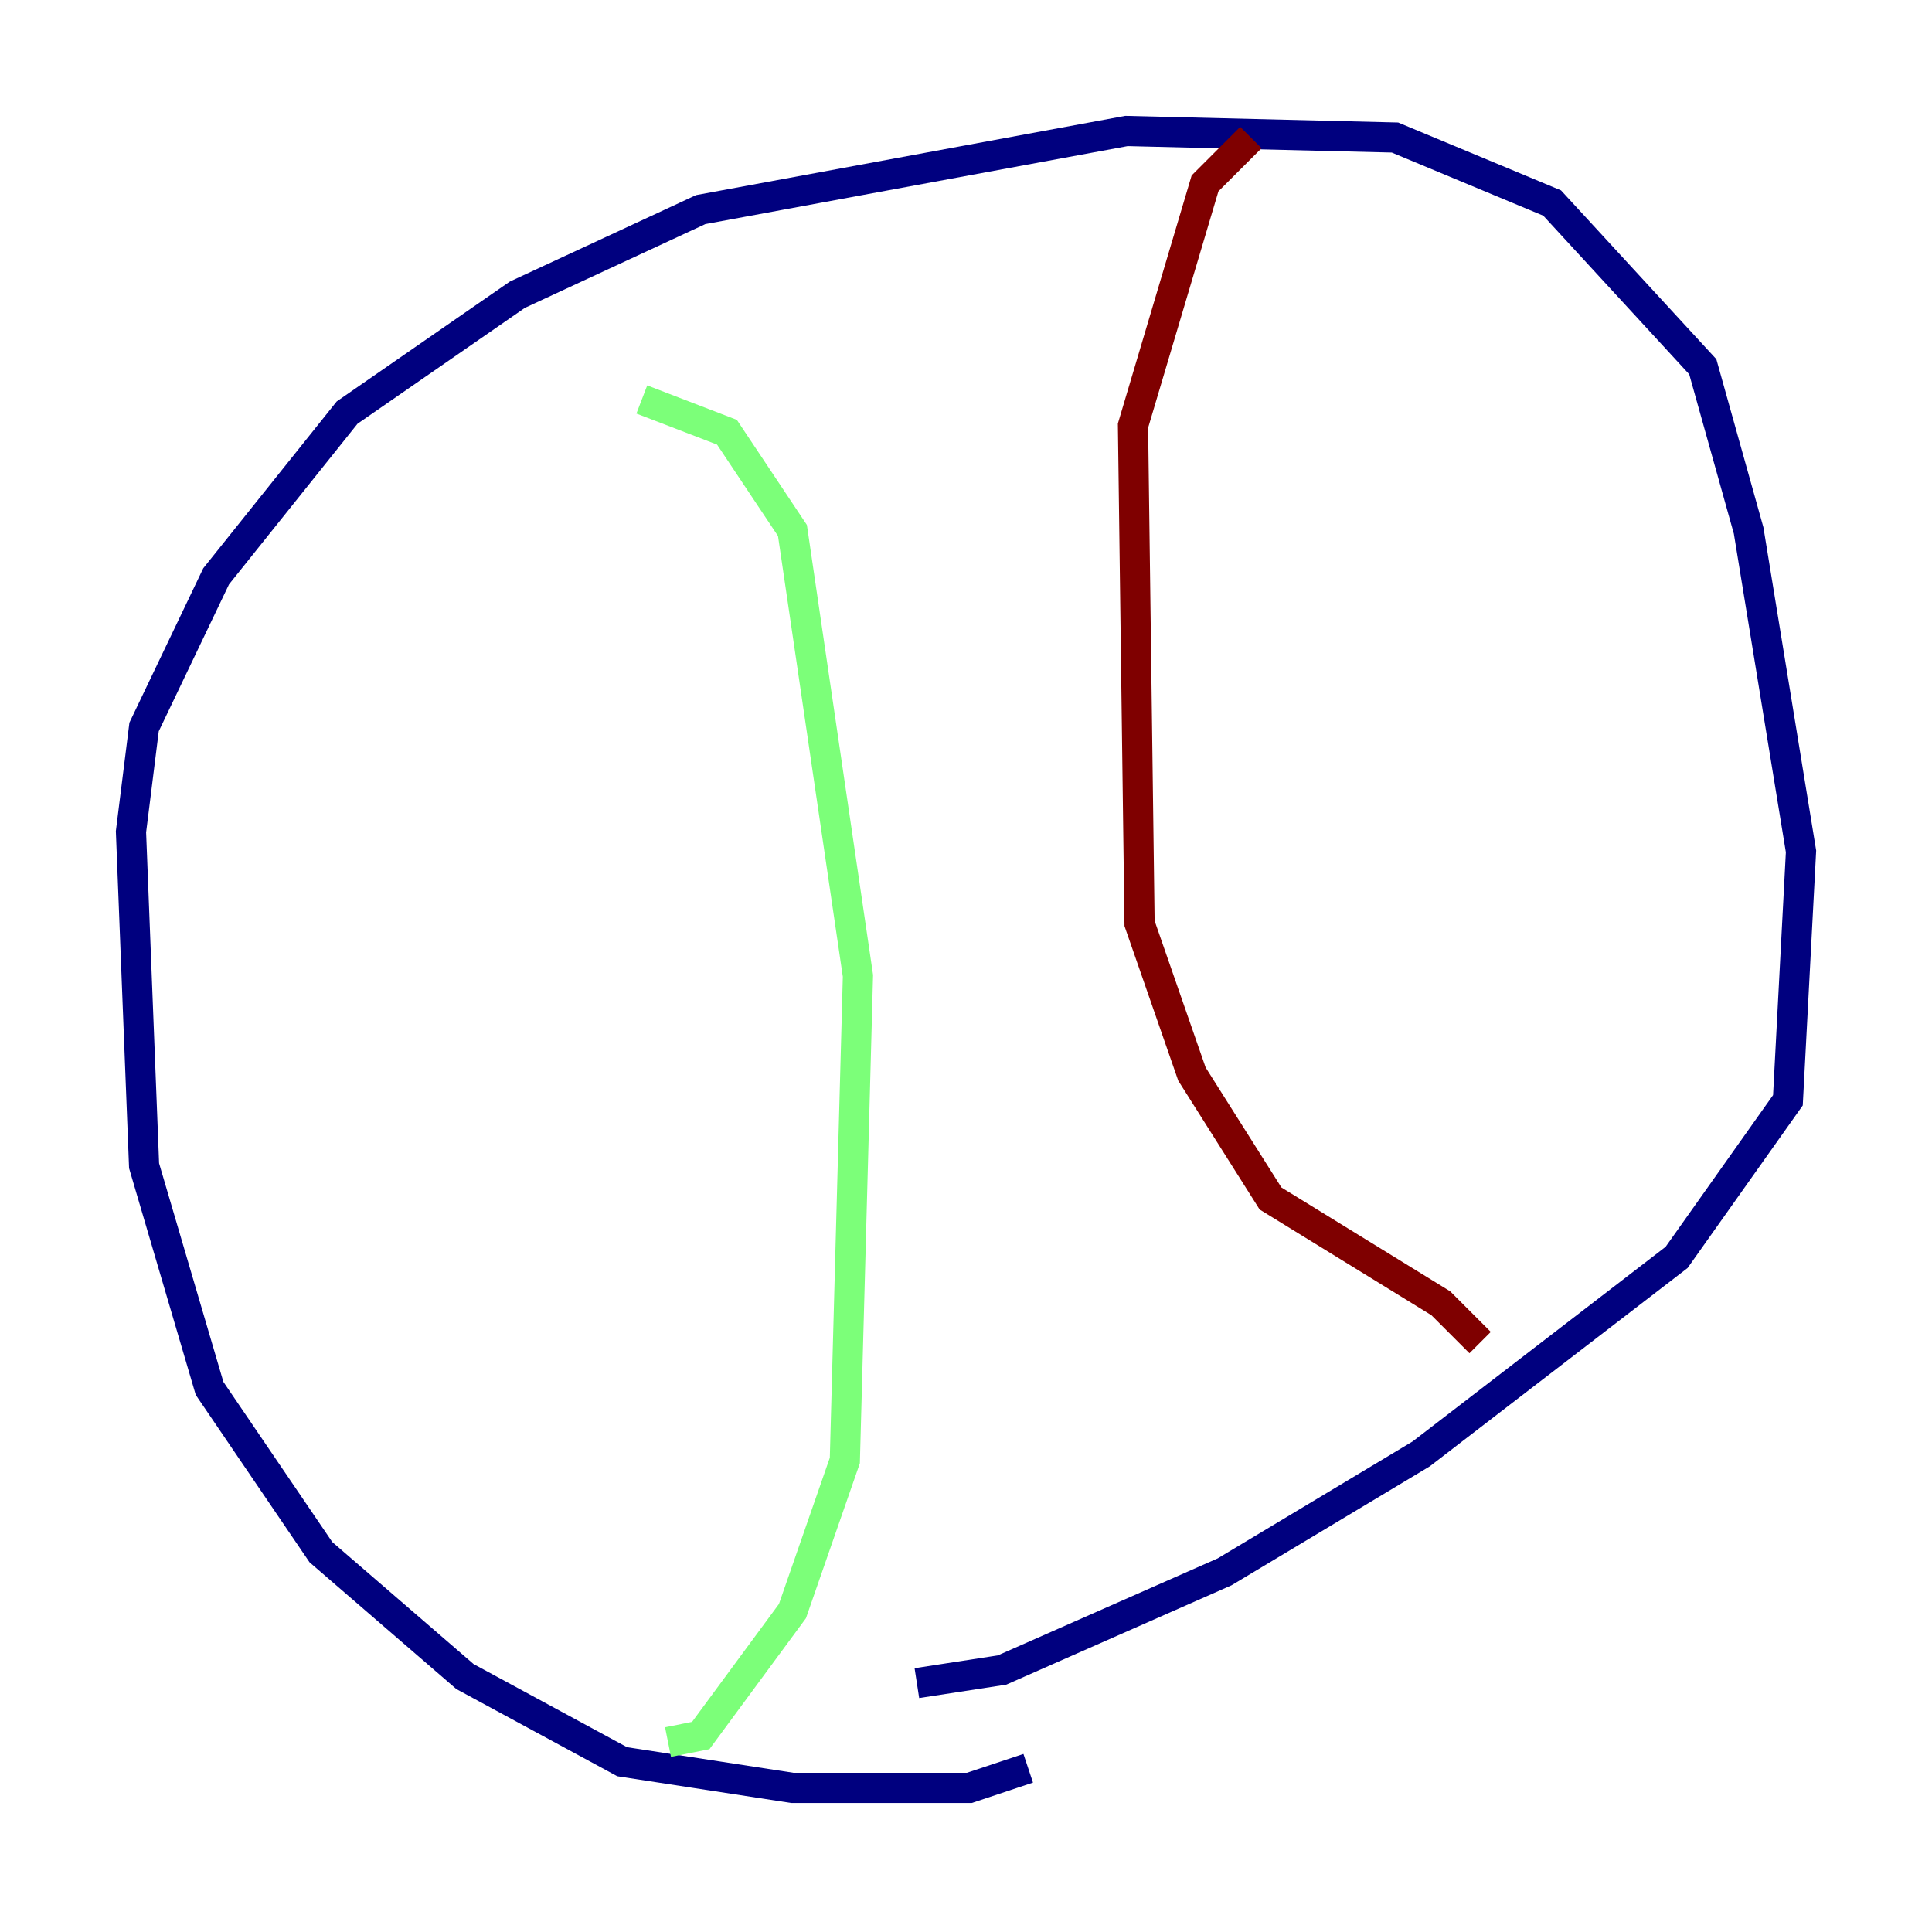 <?xml version="1.0" encoding="utf-8" ?>
<svg baseProfile="tiny" height="128" version="1.2" viewBox="0,0,128,128" width="128" xmlns="http://www.w3.org/2000/svg" xmlns:ev="http://www.w3.org/2001/xml-events" xmlns:xlink="http://www.w3.org/1999/xlink"><defs /><polyline fill="none" points="68.122,117.153 64.217,118.454 52.502,118.454 41.22,116.719 30.807,111.078 21.261,102.834 13.885,91.986 9.546,77.234 8.678,55.105 9.546,48.163 14.319,38.183 22.997,27.336 34.278,19.525 46.427,13.885 74.63,8.678 92.42,9.112 102.834,13.451 112.814,24.298 115.851,35.146 119.322,56.407 118.454,72.895 111.078,83.308 94.156,96.325 81.139,104.136 66.386,110.644 60.746,111.512" stroke="#00007f" stroke-width="2" /><polyline fill="none" points="42.522,26.468 48.163,28.637 52.502,35.146 56.841,64.651 55.973,96.759 52.502,106.739 46.427,114.983 44.258,115.417" stroke="#7cff79" stroke-width="2" /><polyline fill="none" points="82.875,9.112 79.837,12.149 75.064,28.203 75.498,61.18 78.969,71.159 84.176,79.403 95.458,86.346 98.061,88.949" stroke="#7f0000" stroke-width="2" /></svg>